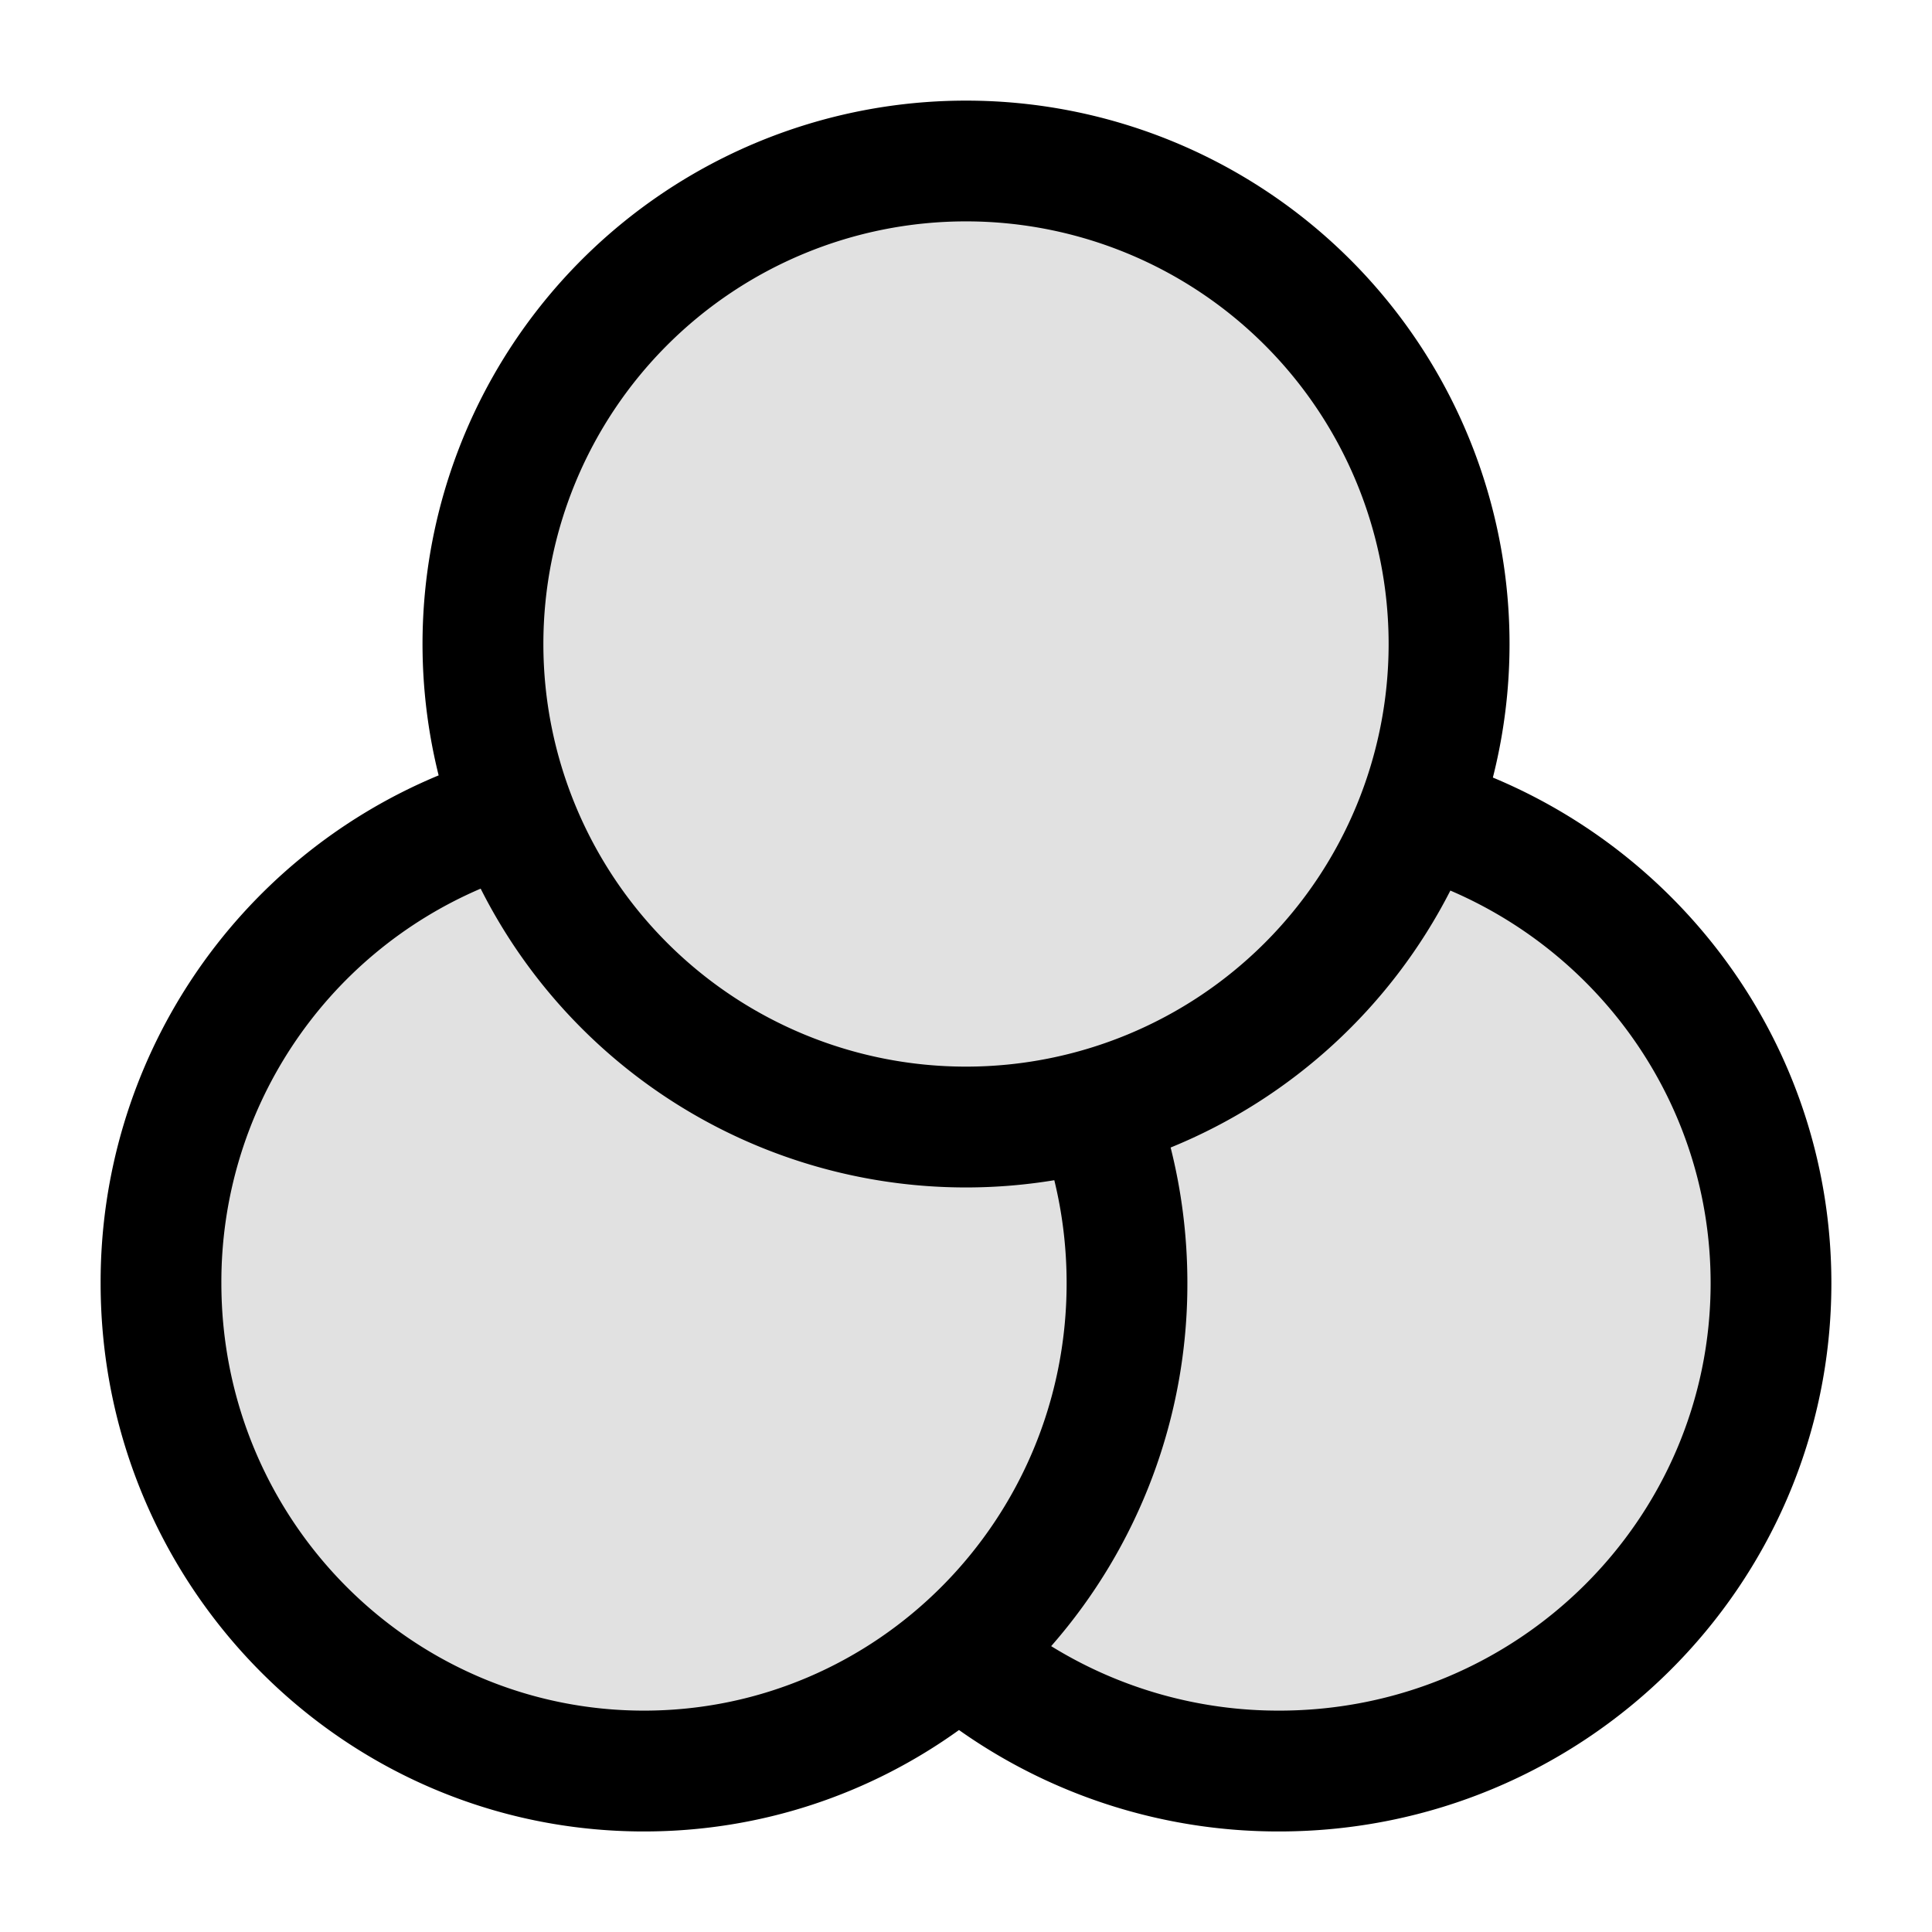 <svg xmlns="http://www.w3.org/2000/svg" width="24" height="24" fill="currentColor" viewBox="0 0 24 24">
  <path fill-rule="evenodd" d="M17.58 10.21a6 6 0 10-11.16 0A6 6 0 1012 20.472a6 6 0 105.58-10.262z" opacity=".12"/>
  <path fill-rule="evenodd" d="M6.75 8a5.25 5.25 0 1110.5 0 5.25 5.25 0 01-10.5 0zM12 1.25a6.75 6.75 0 00-6.551 8.382A6.813 6.813 0 001.25 15.94c0 3.755 3.015 6.811 6.75 6.811 1.46 0 2.81-.467 3.913-1.26a6.867 6.867 0 003.976 1.26c3.783 0 6.861-3.043 6.861-6.81 0-2.831-1.738-5.253-4.205-6.282A6.75 6.75 0 0012 1.25zm6.017 9.813a6.775 6.775 0 01-3.475 3.192c.136.54.208 1.104.208 1.684a6.822 6.822 0 01-1.692 4.51 5.37 5.37 0 002.831.801c2.967 0 5.361-2.383 5.361-5.31 0-2.18-1.328-4.06-3.233-4.877zm-4.92 3.598a6.75 6.75 0 01-7.126-3.622 5.313 5.313 0 00-3.221 4.9c0 2.94 2.358 5.311 5.25 5.311s5.25-2.37 5.25-5.31c0-.442-.053-.87-.153-1.279z"/>
</svg>
